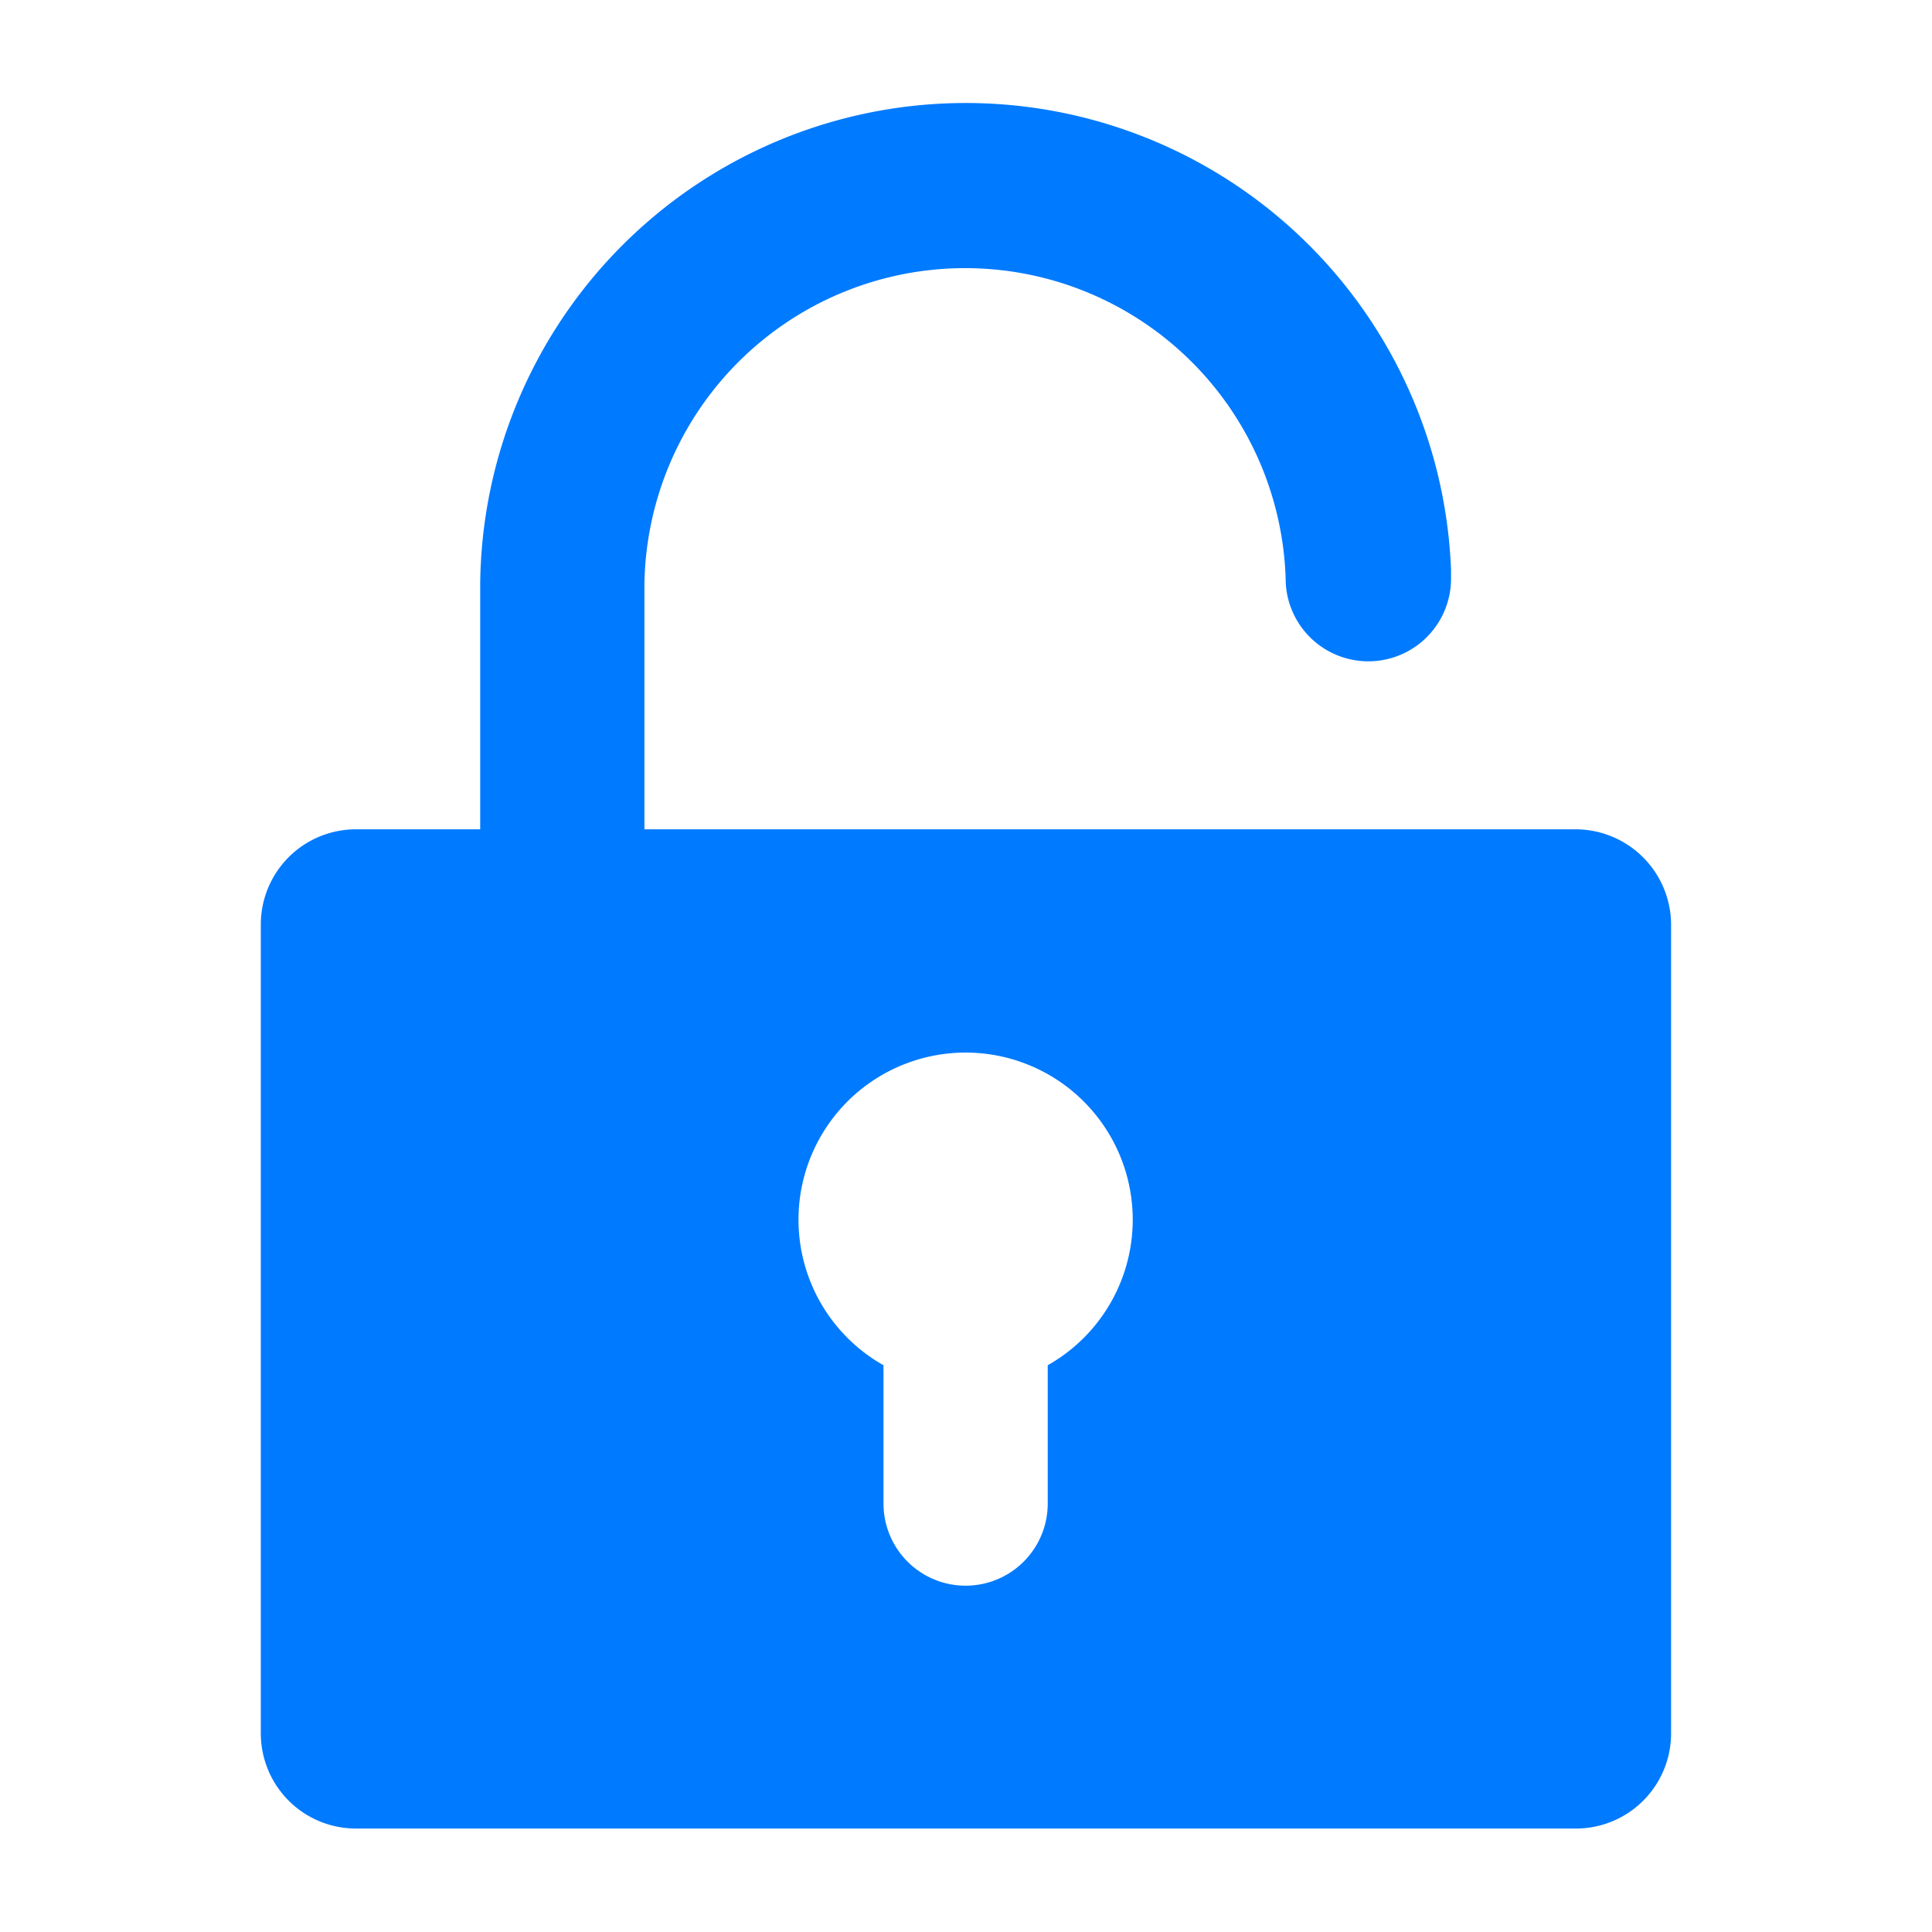 <svg id="图层_2" data-name="图层 2" xmlns="http://www.w3.org/2000/svg" viewBox="0 0 200 200"><defs><style>.cls-1{fill:#007aff;}</style></defs><path class="cls-1" d="M163.13,85.85H66.71V60.5h0a33.2,33.2,0,0,1,66.38-.6,8.56,8.56,0,0,0,17.12,0c0-.3,0-.62,0-.92a50.27,50.27,0,0,0-100.5,1.5V85.85H36.83A9.85,9.85,0,0,0,27,95.67v83.79a9.85,9.85,0,0,0,9.82,9.83H163.17a9.85,9.85,0,0,0,9.82-9.83V95.69a9.9,9.9,0,0,0-9.86-9.84Zm-54.67,69.8a8.5,8.5,0,0,1-17,0v-13.8a4.35,4.35,0,0,1,0-.52,17.3,17.3,0,1,1,17,0Z"/></svg>